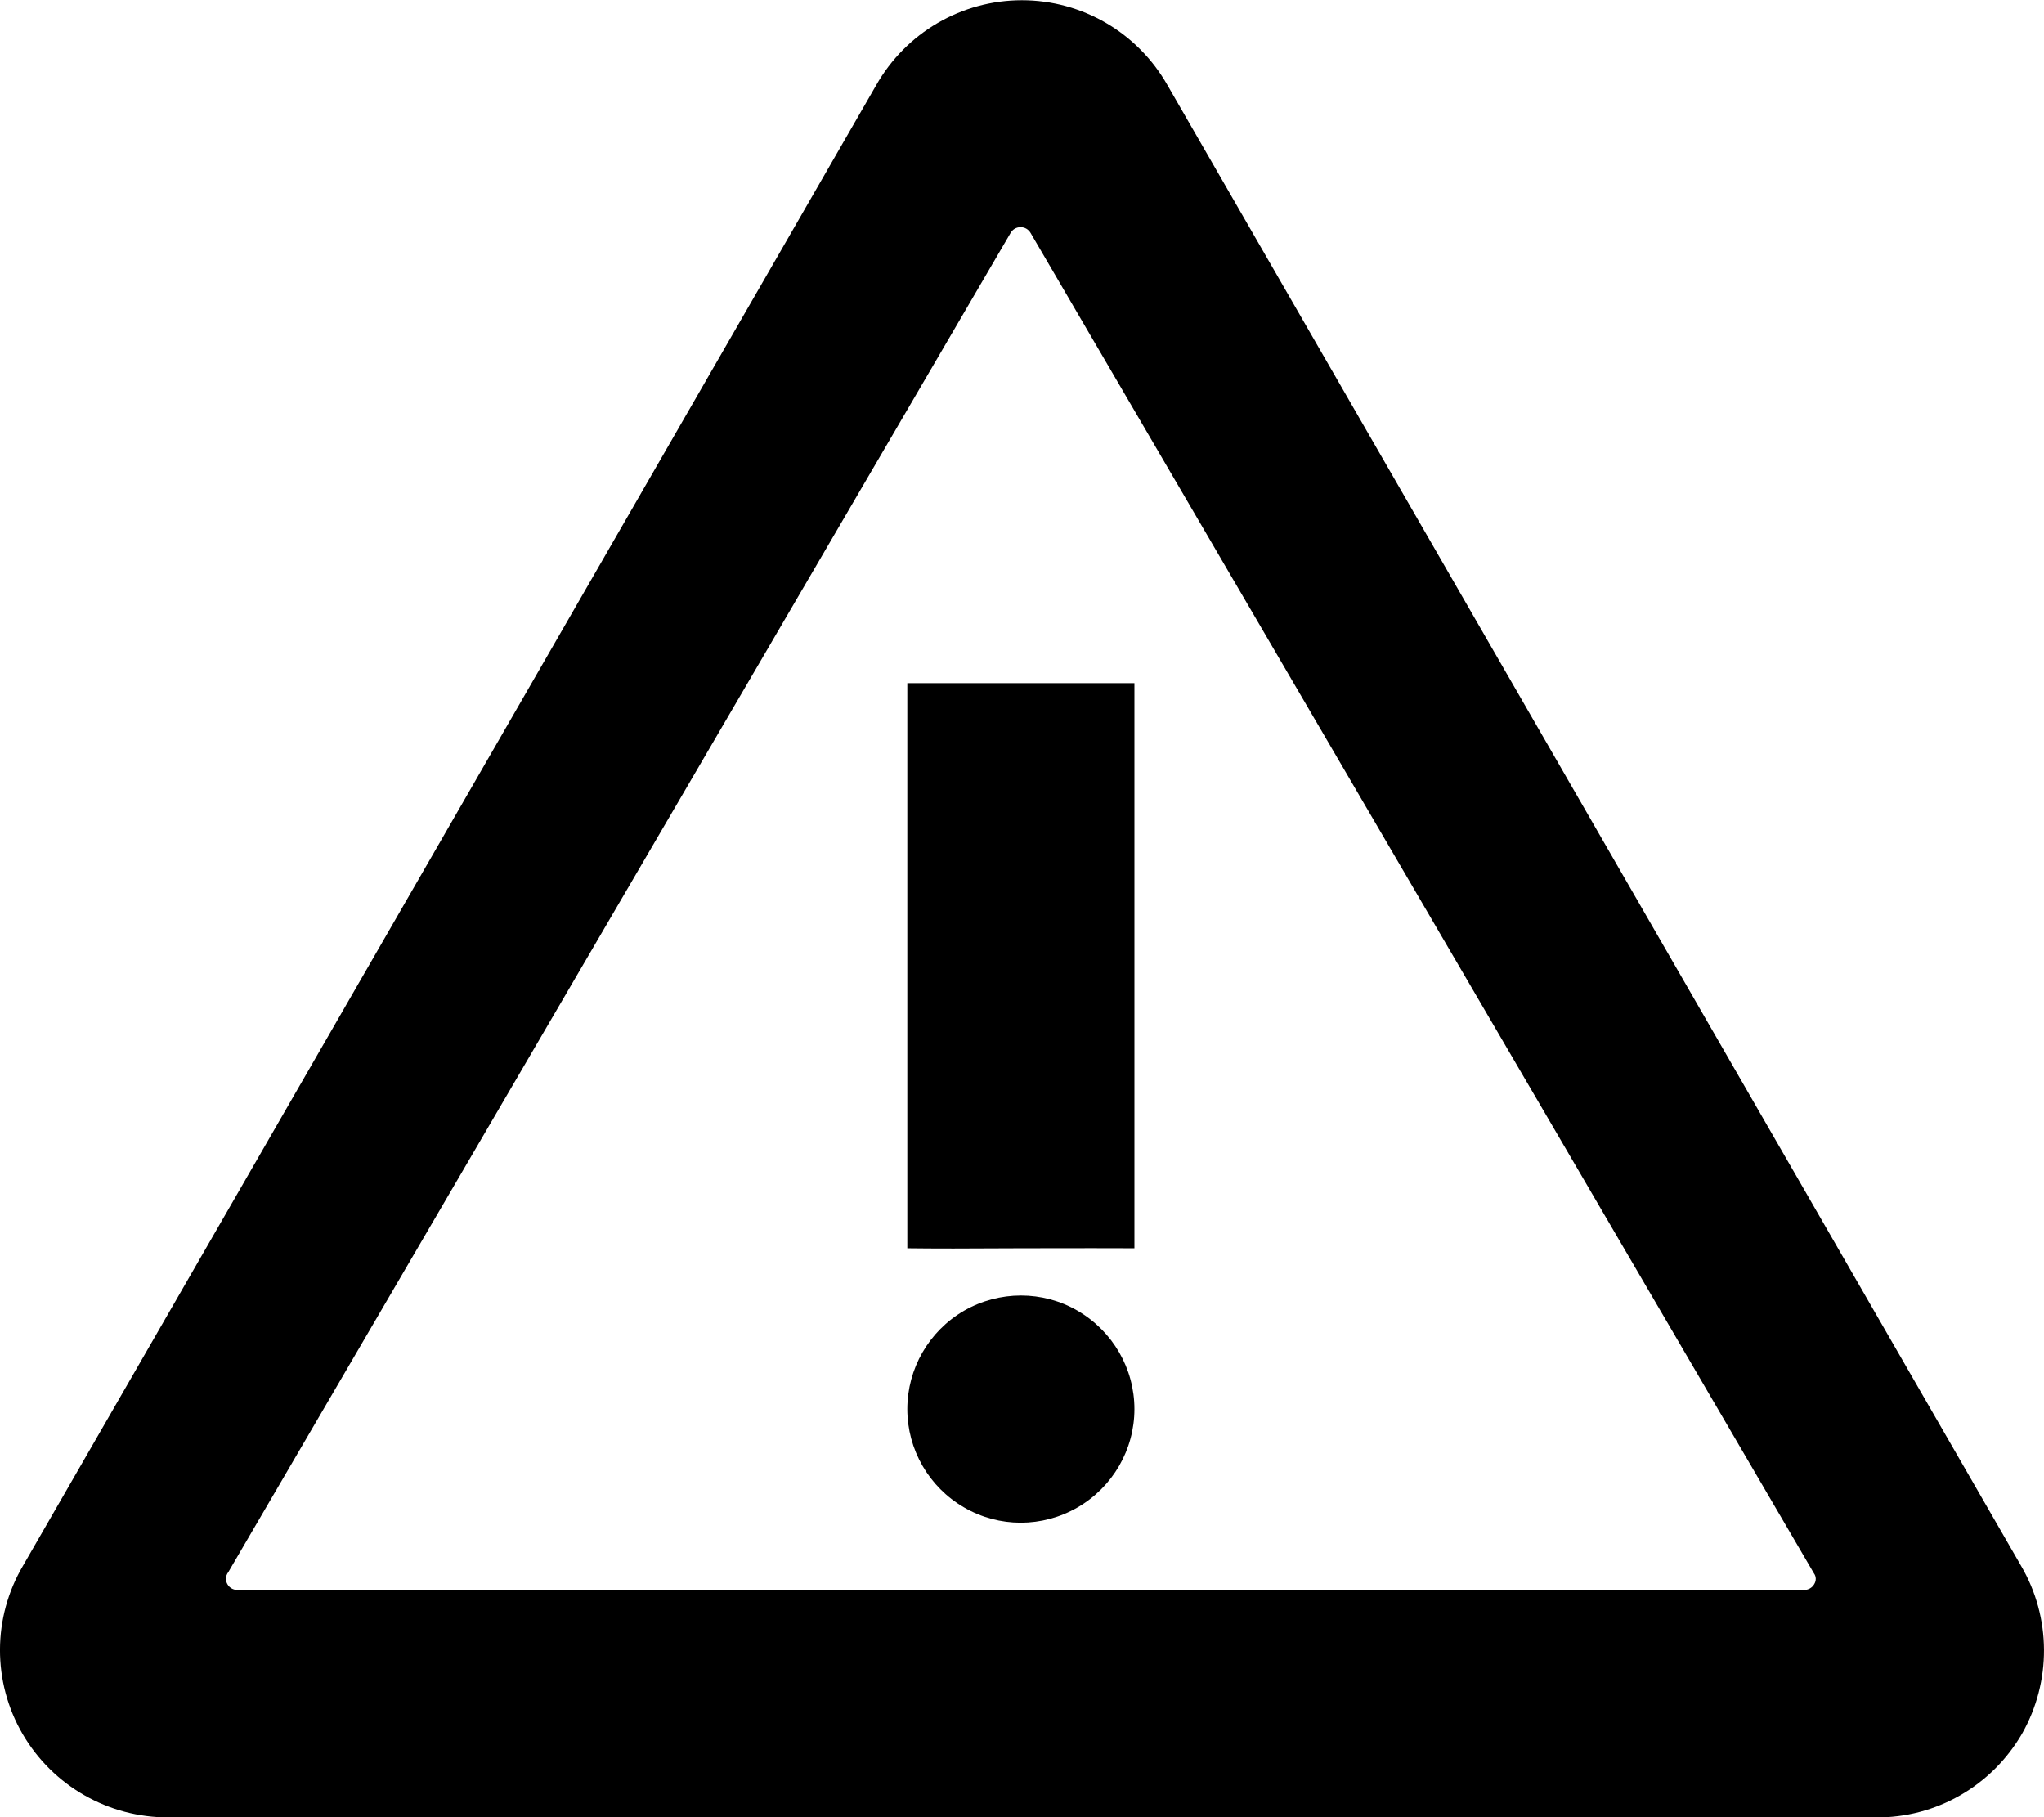 <?xml version="1.0" encoding="UTF-8"?>
<svg width="18px" height="16px" viewBox="0 0 18 16" version="1.1" xmlns="http://www.w3.org/2000/svg" xmlns:xlink="http://www.w3.org/1999/xlink">
    <title>我的缺陷</title>
    <g id="页面-1" stroke="none" stroke-width="1" fill="none" fill-rule="evenodd">
        <g id="1.4_Icon_基础" transform="translate(-1024, -1228)">
            <g id="我的缺陷" transform="translate(1023, 1226)">
                <rect id="矩形" x="0" y="0" width="20" height="20"></rect>
                <path d="M8.99,12.991 C9.228,12.994 9.495,12.994 10,12.991 C10.494,12.989 10.827,12.991 10.99,12.991 L10.99,8.015 C10.457,8.015 9.391,8.015 8.99,8.015 L8.99,12.991 Z M9.999,2.002 C10.531,2.002 11.019,2.288 11.281,2.75 L11.281,2.75 L18.797,15.785 C19.065,16.241 19.067,16.807 18.806,17.266 C18.539,17.725 18.049,18.007 17.519,18.002 L17.519,18.002 L2.485,18.002 C1.955,18.004 1.465,17.725 1.198,17.266 C0.932,16.807 0.934,16.241 1.203,15.785 L1.203,15.785 L8.716,2.75 C8.978,2.288 9.468,2.002 9.999,2.002 Z M9.988,4 C9.951,4 9.919,4.018 9.9,4.05 L9.9,4.05 L3.01,15.843 C2.985,15.875 2.983,15.917 3.004,15.951 C3.024,15.985 3.063,16.003 3.101,15.999 L3.101,15.999 L16.885,15.999 C16.921,16.001 16.958,15.981 16.976,15.949 C16.995,15.919 16.995,15.881 16.974,15.853 L16.974,15.853 L10.075,4.05 C10.057,4.02 10.025,4 9.988,4 Z M9.489,13.541 C9.801,13.362 10.182,13.362 10.49,13.541 C10.799,13.721 10.99,14.05 10.99,14.407 C10.99,14.763 10.799,15.093 10.49,15.272 C10.179,15.452 9.798,15.452 9.489,15.272 C9.18,15.093 8.99,14.763 8.99,14.407 C8.99,14.05 9.18,13.721 9.489,13.541 Z" id="形状" fill="#000000" fill-rule="nonzero"></path>
            </g>
        </g>
    </g>
</svg>